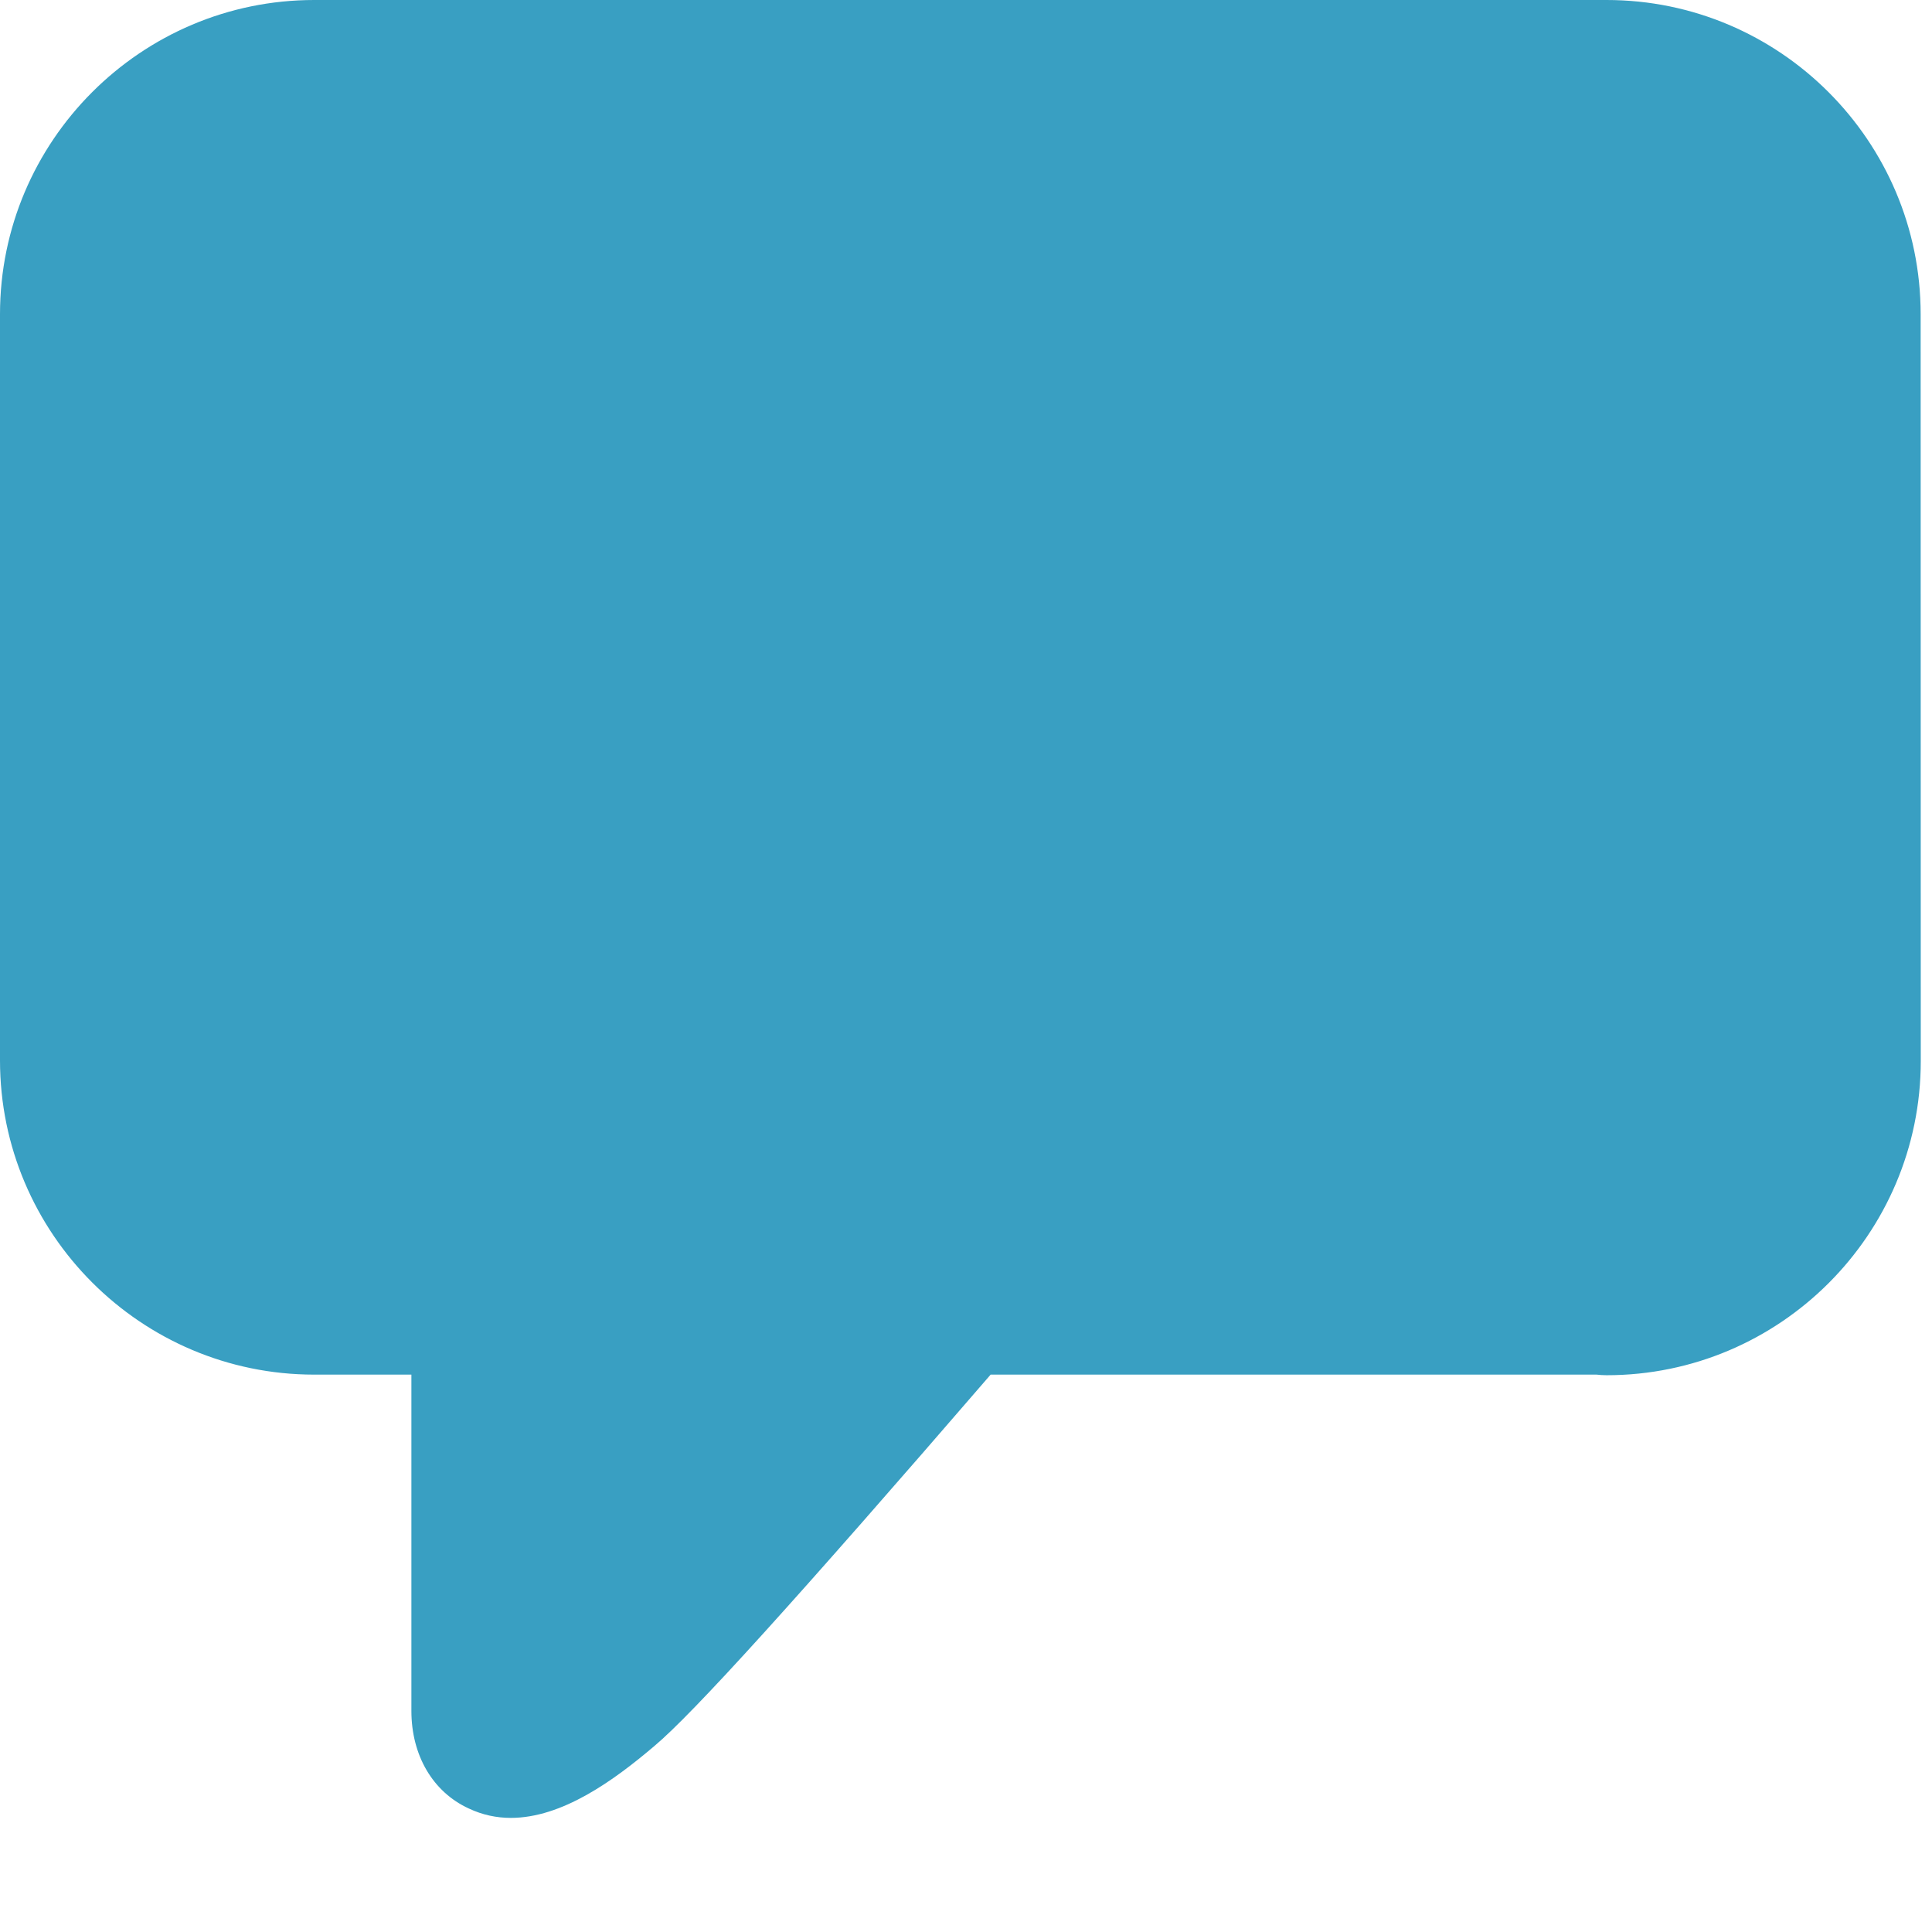 <svg xmlns="http://www.w3.org/2000/svg" width="16" height="16" viewBox="0 0 16 16">
  <path fill="#399fc2" fill-rule="evenodd" d="M4.23,182.055 C4.114,182.055 3.996,182.031 3.882,181.977 C3.584,181.84 3.407,181.537 3.407,181.169 L3.407,178.384 L2.602,178.384 C1.168,178.384 0,177.216 0,175.782 L0,169.602 C0,168.168 1.168,167 2.602,167 L13.305,167 C14.739,167 15.906,168.168 15.906,169.602 L15.907,175.787 C15.907,177.222 14.74,178.389 13.305,178.389 C13.277,178.389 13.249,178.387 13.222,178.384 L8.204,178.384 C6.598,180.244 5.736,181.195 5.419,181.46 C5.079,181.749 4.654,182.055 4.23,182.055 Z" transform="translate(0 -167)"/>
</svg>
